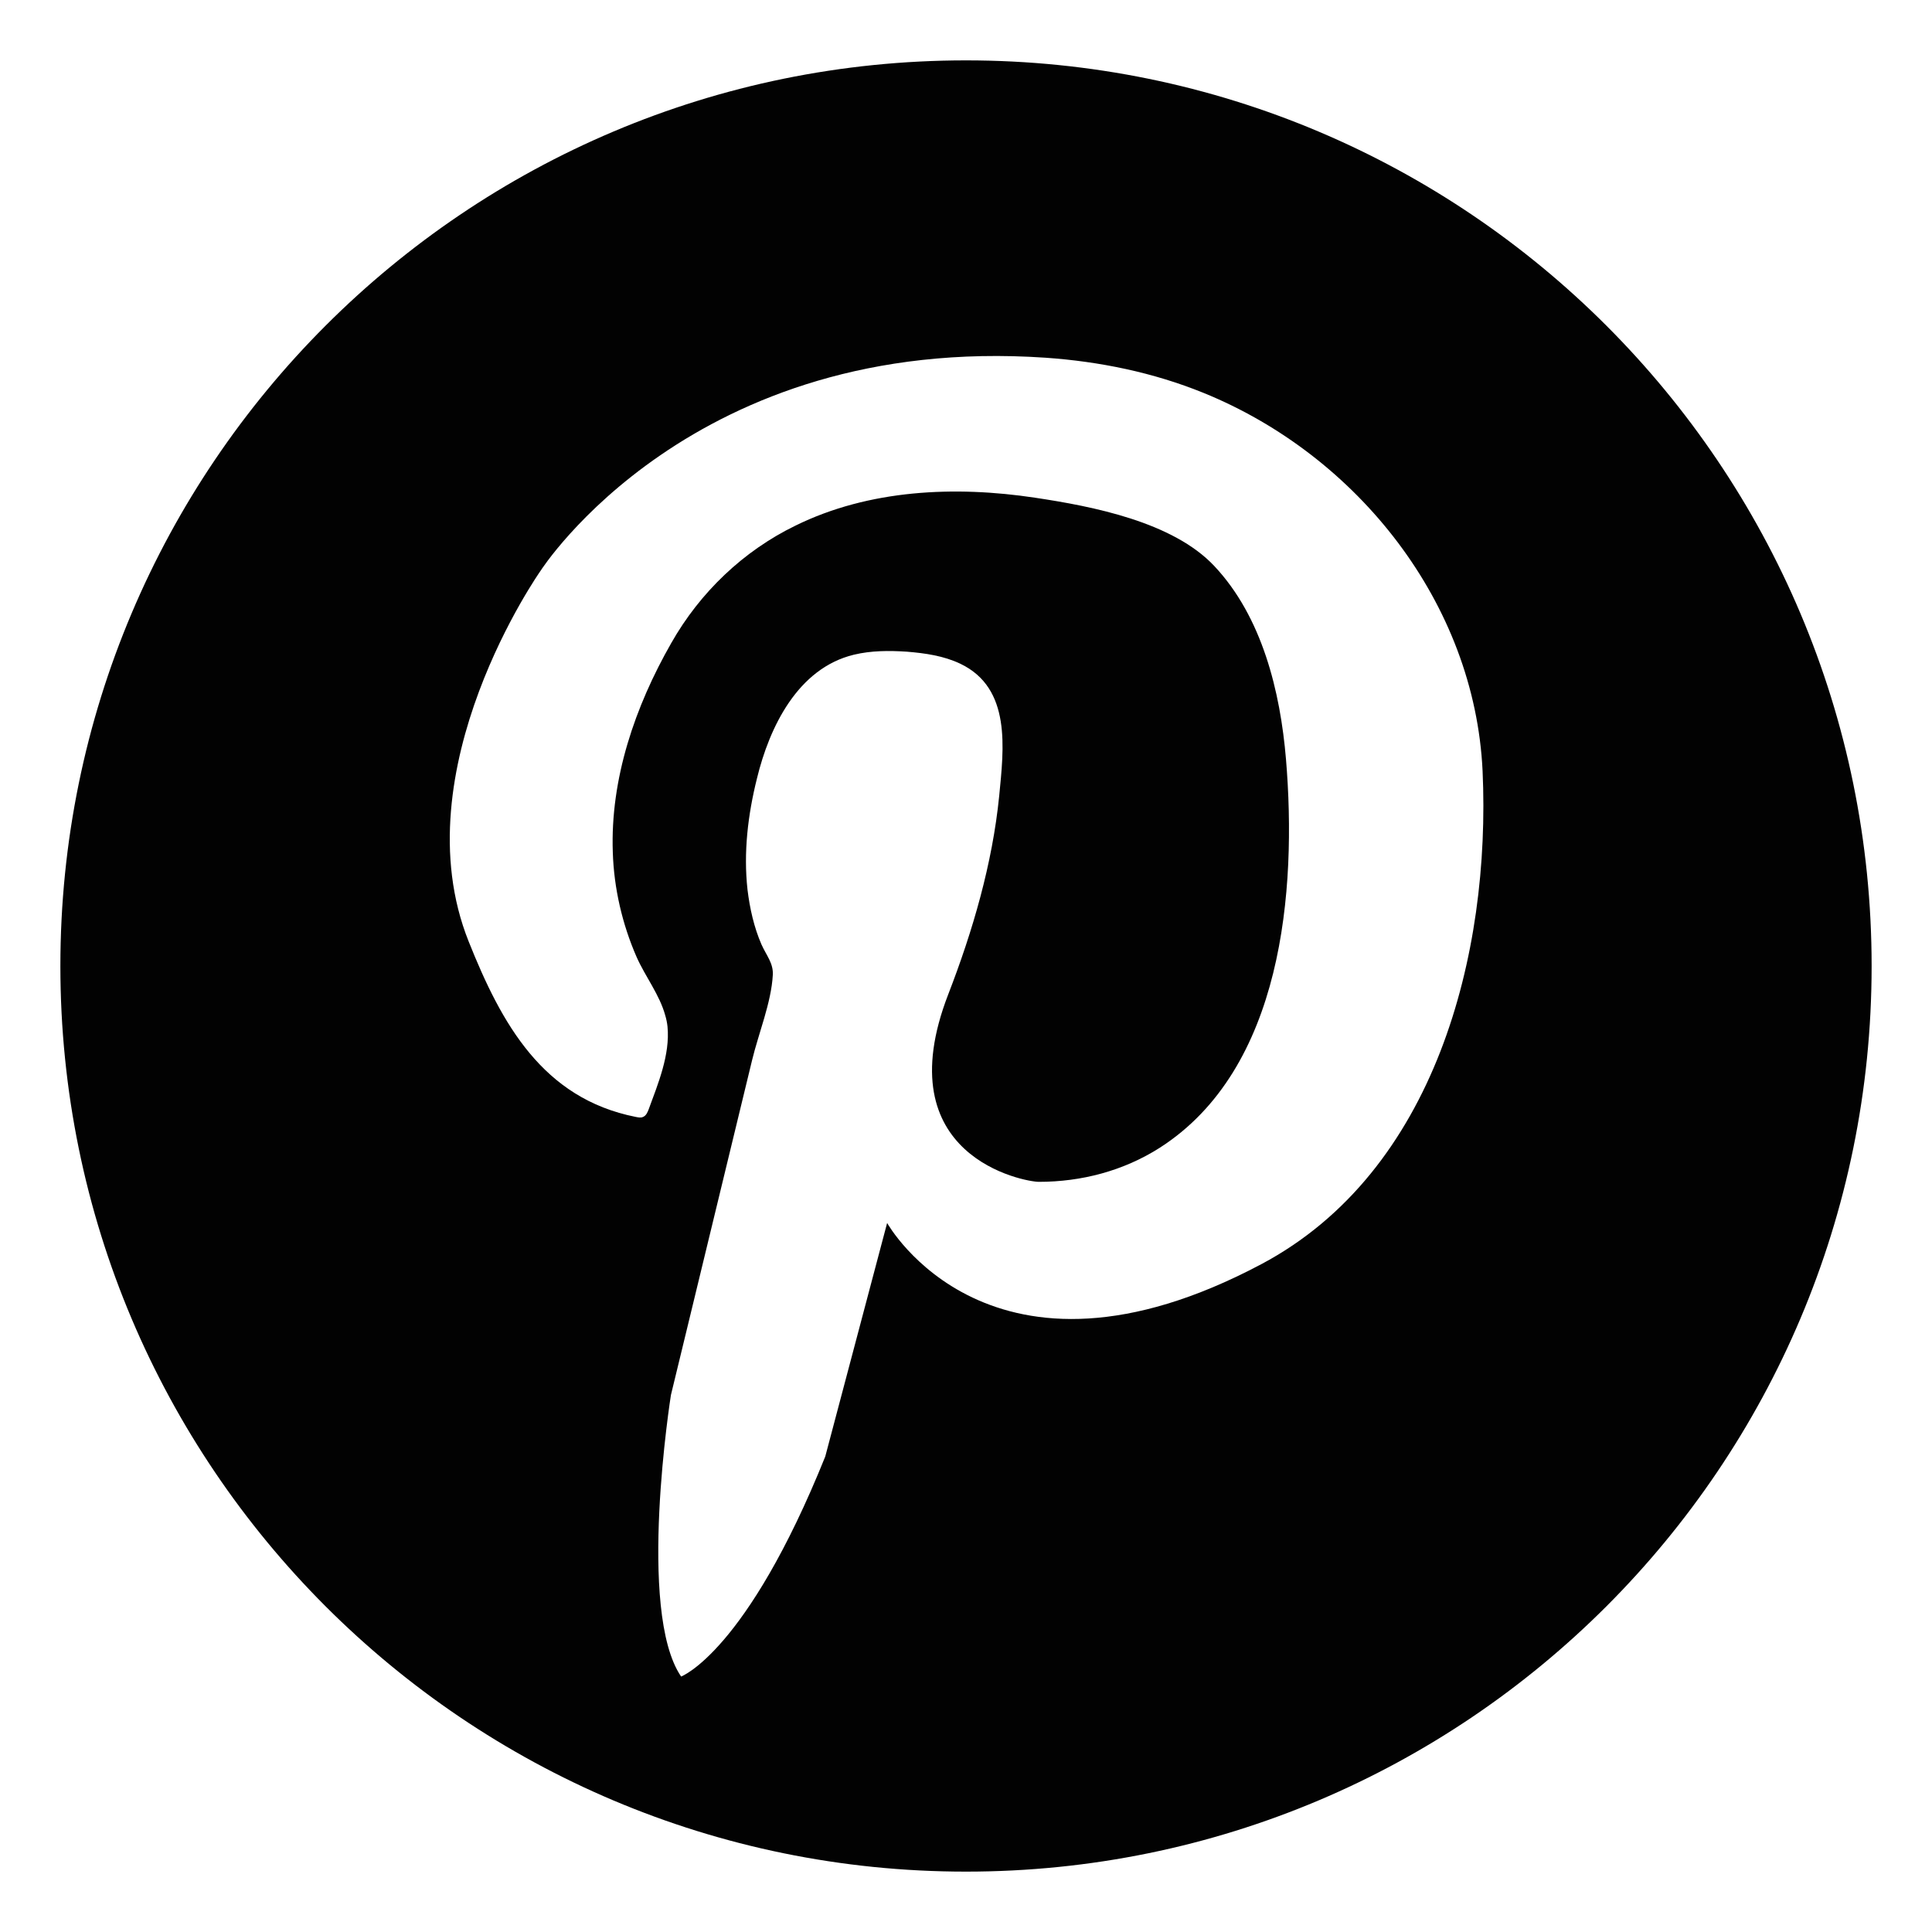 <svg xmlns="http://www.w3.org/2000/svg" enable-background="new 0 0 512 512" fill="#D8B382" viewBox="0 0 512 512"><path fill="none" d="M318.8,104c-13.3-5.4-27.5-8.4-41.8-9.3c-93.8-6.4-133.8,56.4-133.8,56.4s-37.3,52.8-19.1,98.3
		c8.7,21.8,19.6,41.6,44.3,46.5c0.6,0.1,1.3,0.2,1.9,0c0.8-0.3,1.2-1.2,1.5-2c2.5-6.8,5.7-14.5,5-21.9c-0.1-1-0.3-2-0.6-3
		c-1.5-5.5-5.3-10.3-7.6-15.5c-3.9-8.7-6-18.2-6.3-27.7c-0.7-19.6,5.9-38.7,15.5-55.5c7.6-13.3,19.2-24.3,32.9-31.1
		c19.6-9.6,42.3-10.6,63.5-7.4c15.3,2.3,36.4,6.4,47.5,18.1c12.7,13.5,17.5,33.3,19,51.2c2.9,34.9-0.8,82.1-33.5,103
		c-9.6,6.1-20.7,9-32,9c-3.6,0-40.7-6.6-24-49.7c6.5-16.8,11.7-34.6,13.5-52.6c1.2-12.5,3.3-28.4-10.3-35c-4.4-2.1-9.3-2.9-14.2-3.2
		c-4.7-0.3-9.4-0.3-14,0.8c-14.9,3.6-22.4,19.1-25.7,32.8c-2.3,9.6-3.6,19.7-2.5,29.5c0.5,5,1.7,9.9,3.7,14.5c1.3,2.9,3.2,5.1,3,8.1
		c-0.4,7.3-3.8,15.5-5.5,22.6c-5.8,23.9-11.6,47.8-17.4,71.8c-1.4,5.6-2.7,11.3-4.1,16.9c0,0-9.1,57.4,2.7,74.6
		c0,0,17.3-6.4,38.2-58.3l16.4-61.9c0,0,27.3,49.2,99.2,10.9c46.1-24.5,60.8-82.2,58.5-130.8C390.7,159.8,359.6,120.6,318.8,104z"/><path fill="#020202" d="M256,16C123.4,16,16,123.5,16,256s107.4,240,240,240s240-107.5,240-240S388.6,16,256,16z M334.3,335
		c-71.9,38.2-99.2-10.9-99.2-10.9L218.7,386c-20.9,51.9-38.2,58.3-38.2,58.3c-11.8-17.3-2.7-74.6-2.7-74.6
		c1.4-5.6,2.7-11.3,4.1-16.9c5.8-23.9,11.6-47.8,17.4-71.8c1.7-7.1,5.1-15.3,5.5-22.6c0.2-3.1-1.7-5.2-3-8.1
		c-2-4.6-3.1-9.6-3.7-14.5c-1.1-9.9,0.1-19.9,2.5-29.5c3.3-13.6,10.8-29.2,25.7-32.8c4.6-1.1,9.3-1.1,14-0.8
		c4.9,0.4,9.8,1.1,14.2,3.2c13.6,6.5,11.5,22.5,10.3,35c-1.8,18-7,35.8-13.5,52.6c-16.7,43.1,20.3,49.7,24,49.7
		c11.3,0,22.4-2.9,32-9c32.7-20.9,36.4-68.2,33.5-103c-1.5-17.9-6.3-37.7-19-51.2c-11-11.7-32.2-15.8-47.5-18.1
		c-21.2-3.2-44-2.2-63.5,7.4c-13.8,6.7-25.3,17.7-32.9,31.1c-9.6,16.8-16.2,36-15.5,55.5c0.3,9.5,2.5,19,6.3,27.7
		c2.3,5.2,6.1,10,7.6,15.5c0.3,1,0.5,2,0.6,3c0.7,7.4-2.5,15.1-5,21.9c-0.3,0.8-0.7,1.7-1.5,2c-0.6,0.3-1.3,0.1-1.9,0
		c-24.7-4.9-35.6-24.7-44.3-46.5c-18.2-45.5,19.1-98.3,19.1-98.3s40.1-62.8,133.8-56.4c14.3,1,28.5,3.9,41.8,9.3
		c40.9,16.6,71.9,55.8,74,100.2C395.1,252.8,380.4,310.5,334.3,335z"/></svg>
